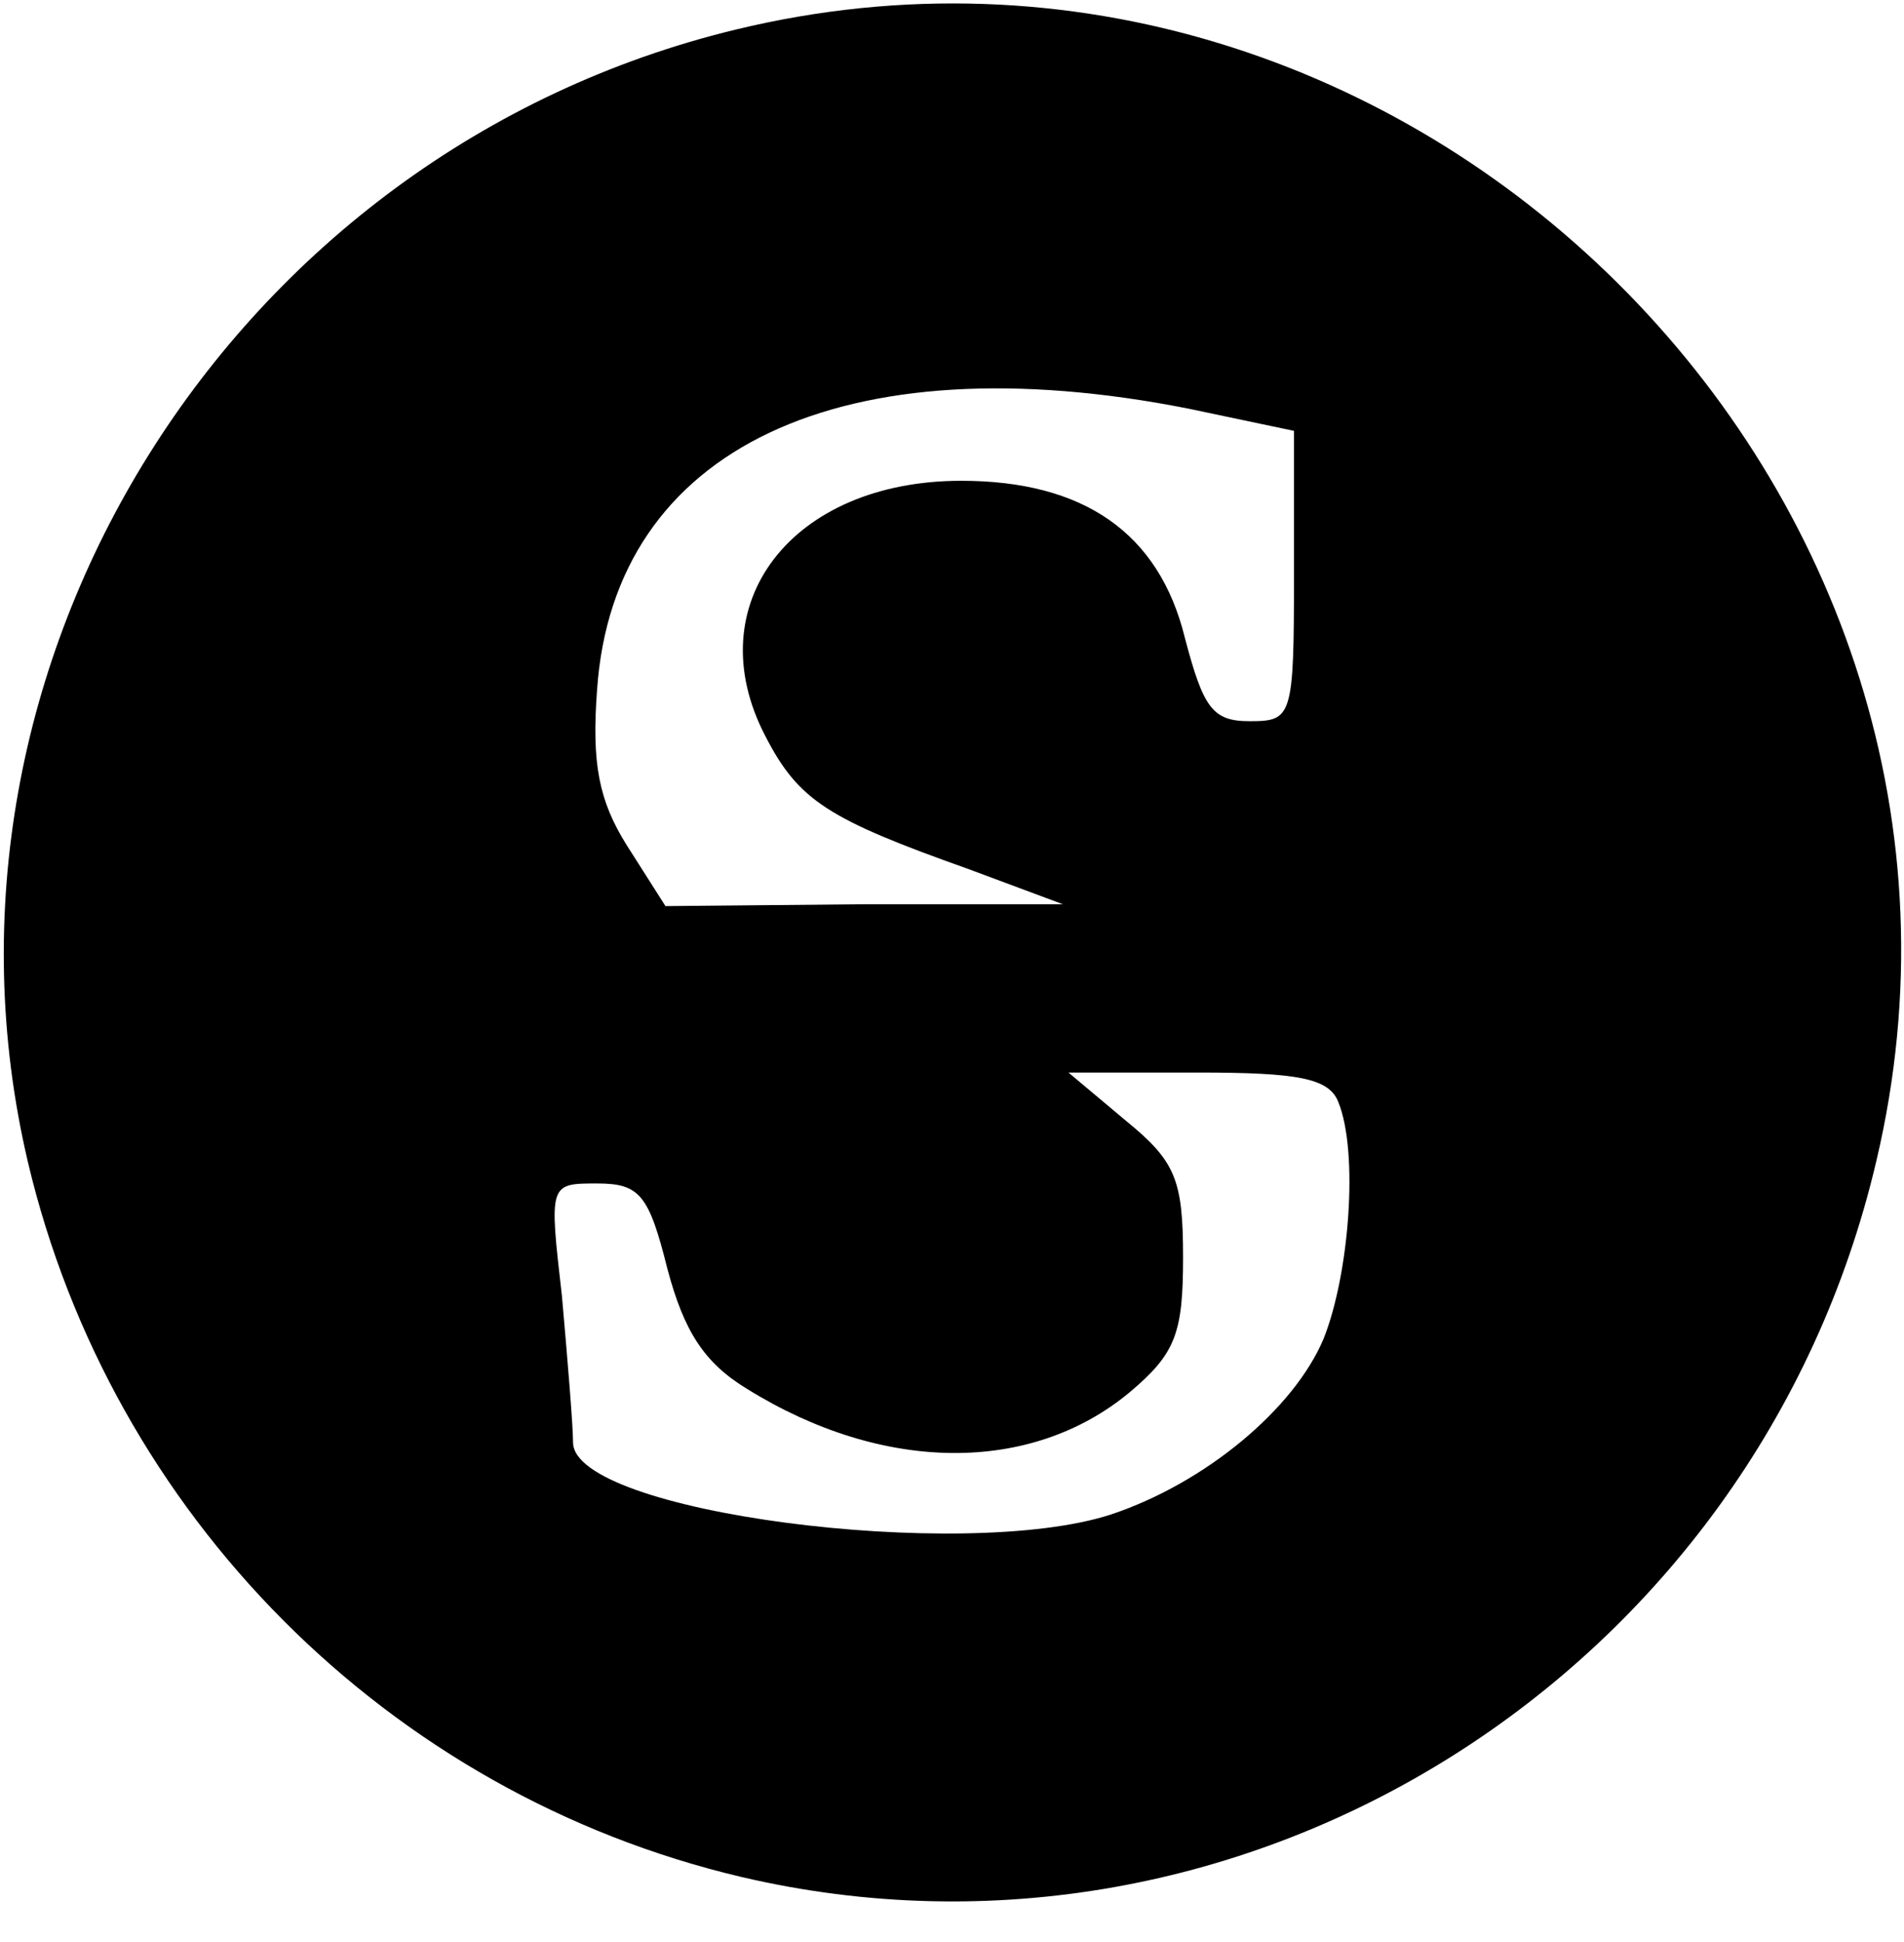 <?xml version="1.0" standalone="no"?>
<!DOCTYPE svg PUBLIC "-//W3C//DTD SVG 20010904//EN"
 "http://www.w3.org/TR/2001/REC-SVG-20010904/DTD/svg10.dtd">
<svg version="1.0" xmlns="http://www.w3.org/2000/svg"
 width="103pt" height="105pt" viewBox="0 0 103 105"
 preserveAspectRatio="xMidYMid meet">

<g transform="translate(0,105) scale(0.1,-0.1)"
fill="#000000" stroke="none">
<path d="M398 1034 c-273 -66 -446 -343 -383 -612 45 -191 195 -342 386 -387
273 -64 549 110 614 387 86 363 -254 700 -617 612z m245 -205 l57 -12 0 -78
c0 -77 -1 -79 -24 -79 -20 0 -25 7 -35 45 -14 57 -55 85 -121 85 -92 0 -143
-67 -106 -138 18 -35 34 -45 110 -72 l51 -19 -108 0 -107 -1 -21 33 c-15 24
-19 44 -16 84 9 131 133 189 320 152z m81 -375 c11 -27 6 -93 -8 -128 -16 -38
-64 -78 -115 -95 -80 -26 -291 1 -291 39 0 9 -3 45 -6 79 -7 61 -7 61 19 61
23 0 28 -6 38 -46 9 -34 20 -51 43 -65 74 -46 154 -46 207 -2 25 21 29 32 29
73 0 42 -4 52 -31 74 l-31 26 70 0 c54 0 71 -3 76 -16z"/>
</g>
</svg>
